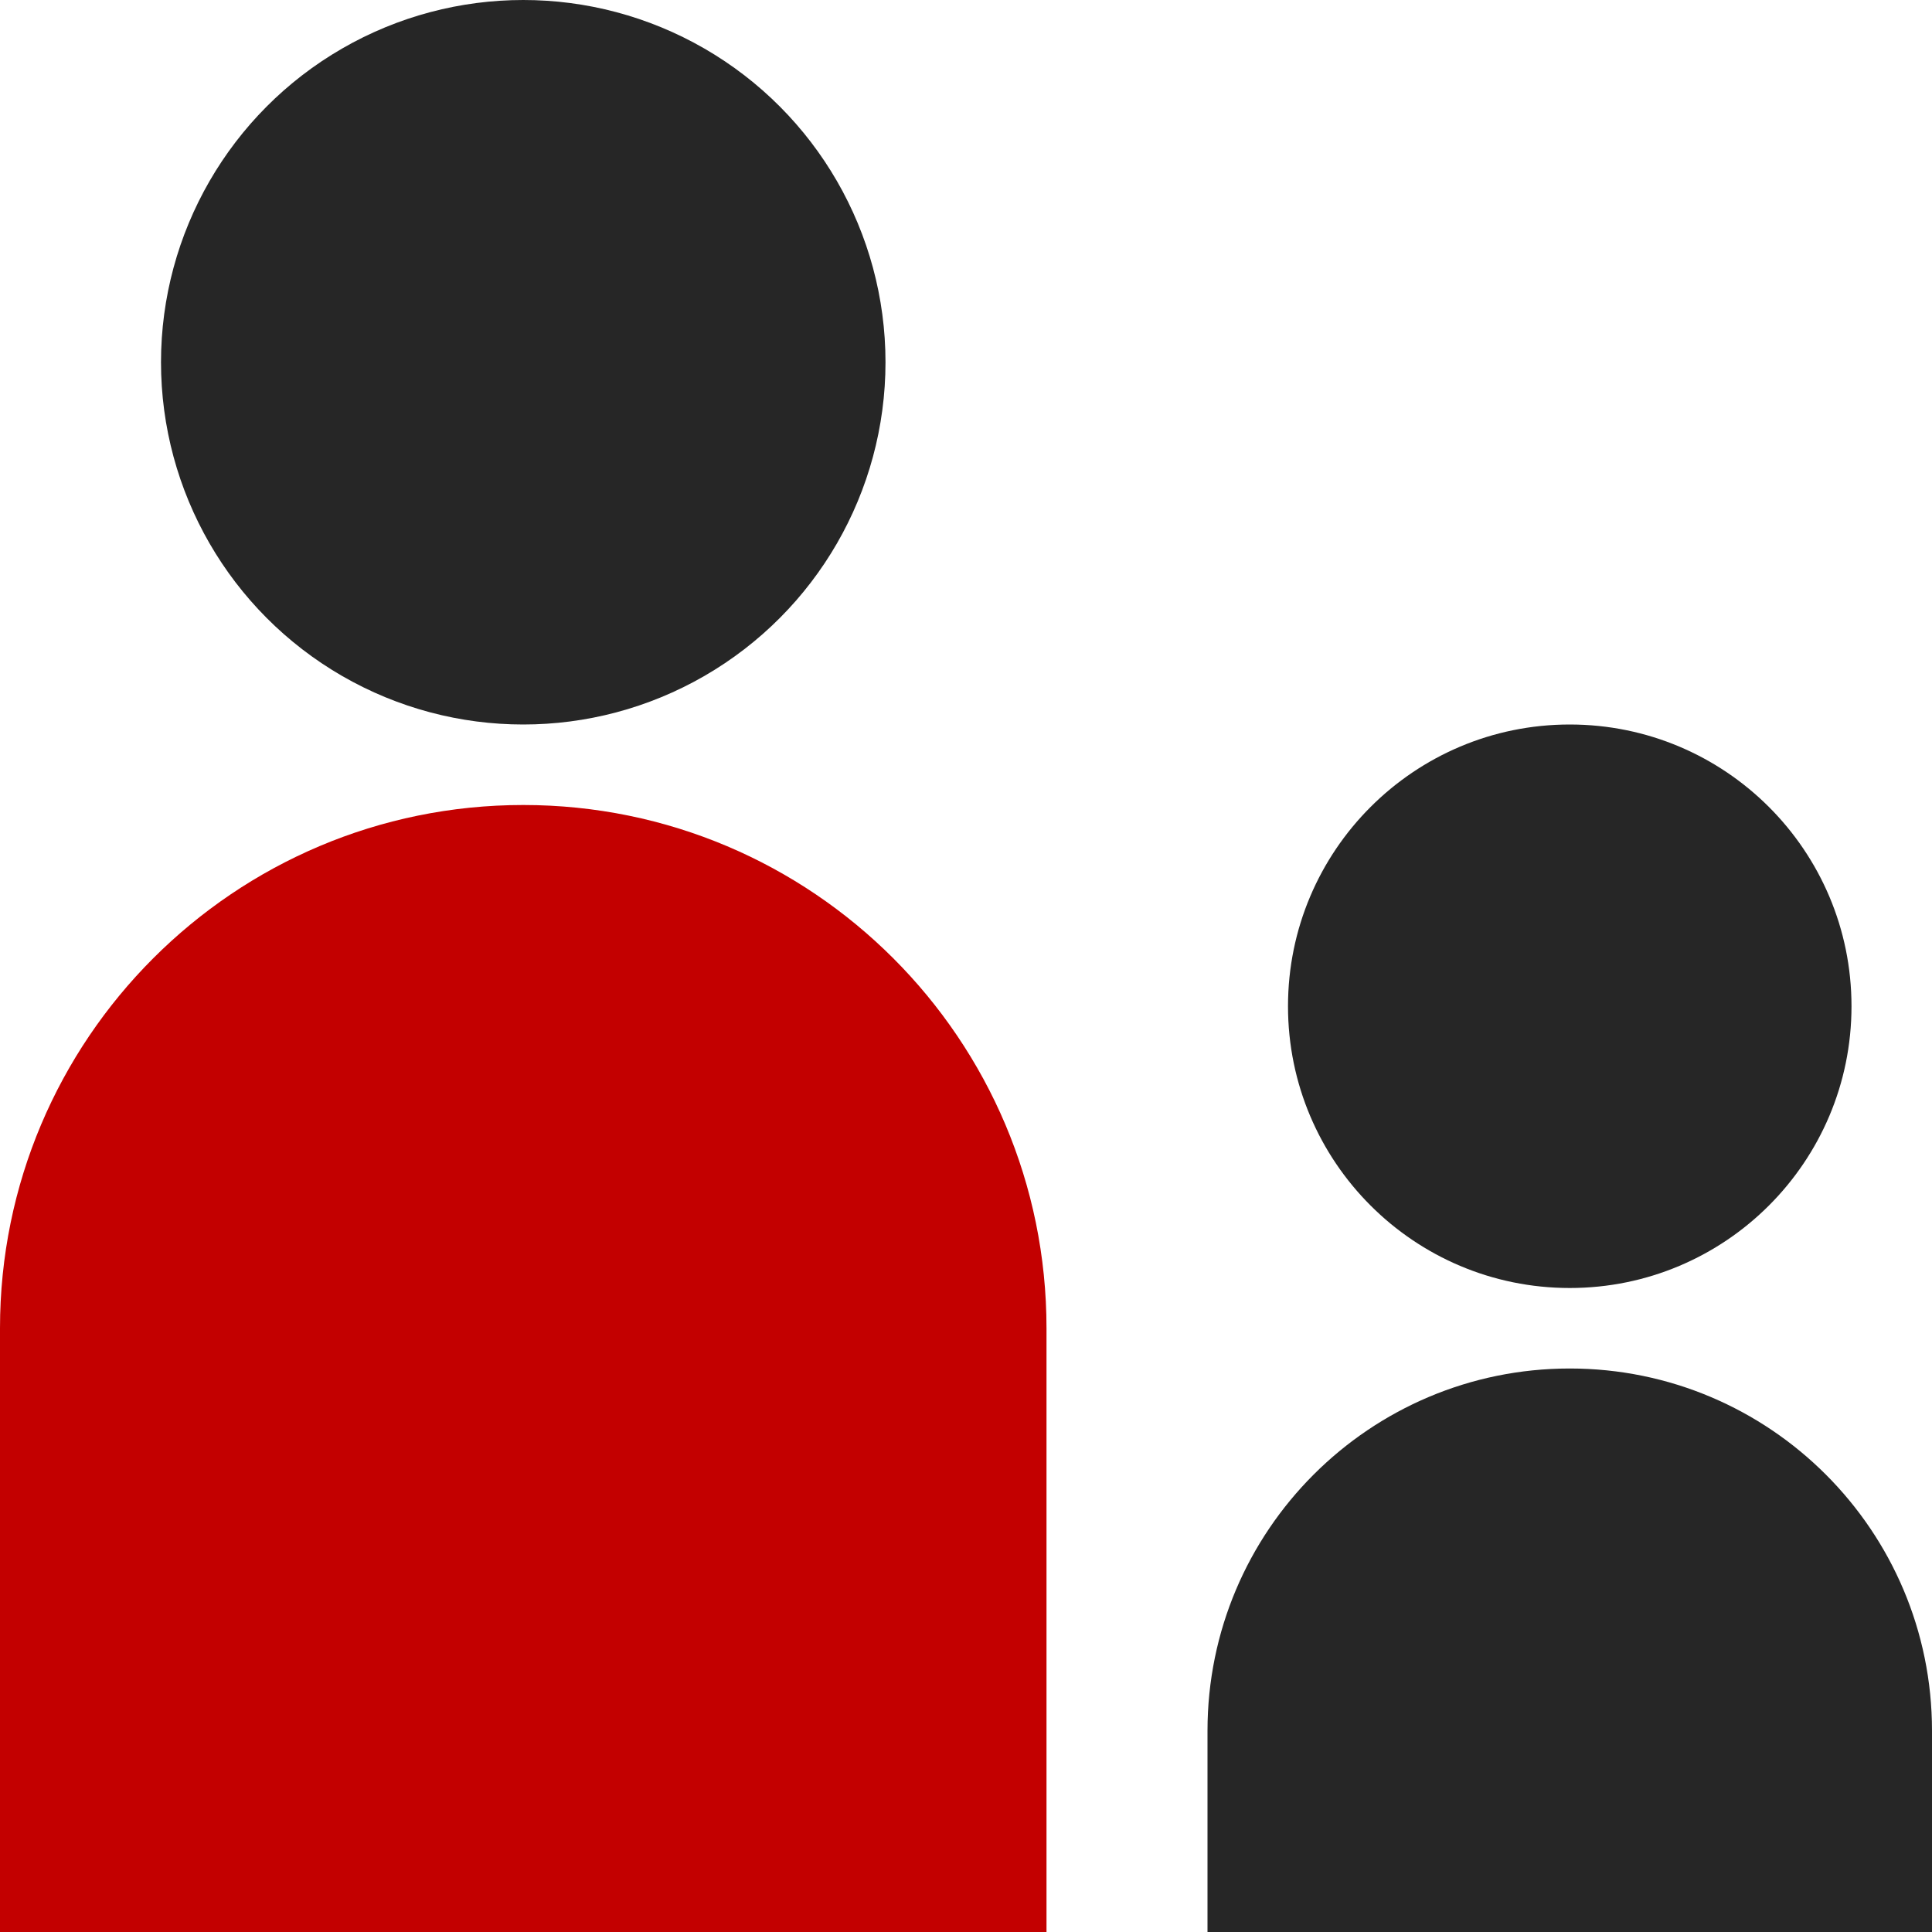 <svg id="SingleParentFilledRed" width="24" height="24" viewBox="0 0 24 24" fill="none" xmlns="http://www.w3.org/2000/svg">
<circle cx="6.5" cy="4.5" r="4.5" fill="#262626"/>
<circle cx="19.5" cy="12.5" r="3.5" fill="#262626"/>
<path d="M0 16.5C0 12.91 2.91 10 6.5 10C10.09 10 13 12.91 13 16.5V24H0V16.5Z" fill="#C30000"/>
<path d="M15 21.5C15 19.015 17.015 17 19.5 17C21.985 17 24 19.015 24 21.5V24H15V21.5Z" fill="#262626"/>
</svg>
